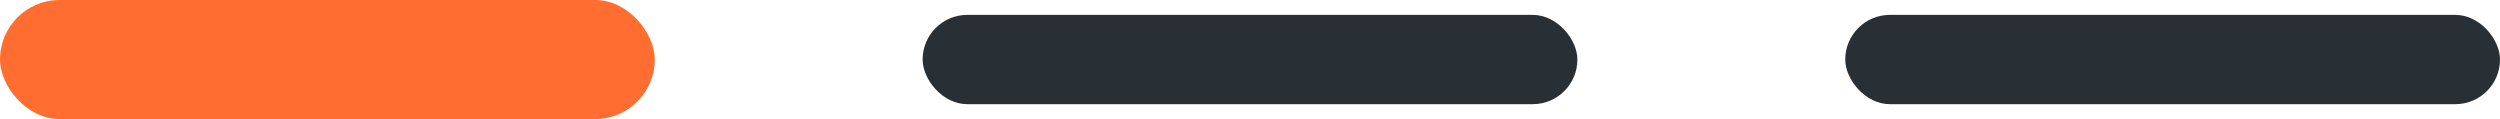 <svg 
    width="168" 
    height="8" 
    viewBox="0 0 168 8" 
    fill="none" 
    xmlns="http://www.w3.org/2000/svg"
>
    <rect
        width="44" 
        height="8" 
        rx="4" 
        fill="#FF6E30"
    />
    <rect 
        x="62" 
        y="1" 
        width="44" 
        height="6" 
        rx="3" 
        fill="#283036"
    />
    
    <rect 
        x="124" 
        y="1" 
        width="44" 
        height="6" 
        rx="3" 
        fill="#283036"
    />
</svg>
